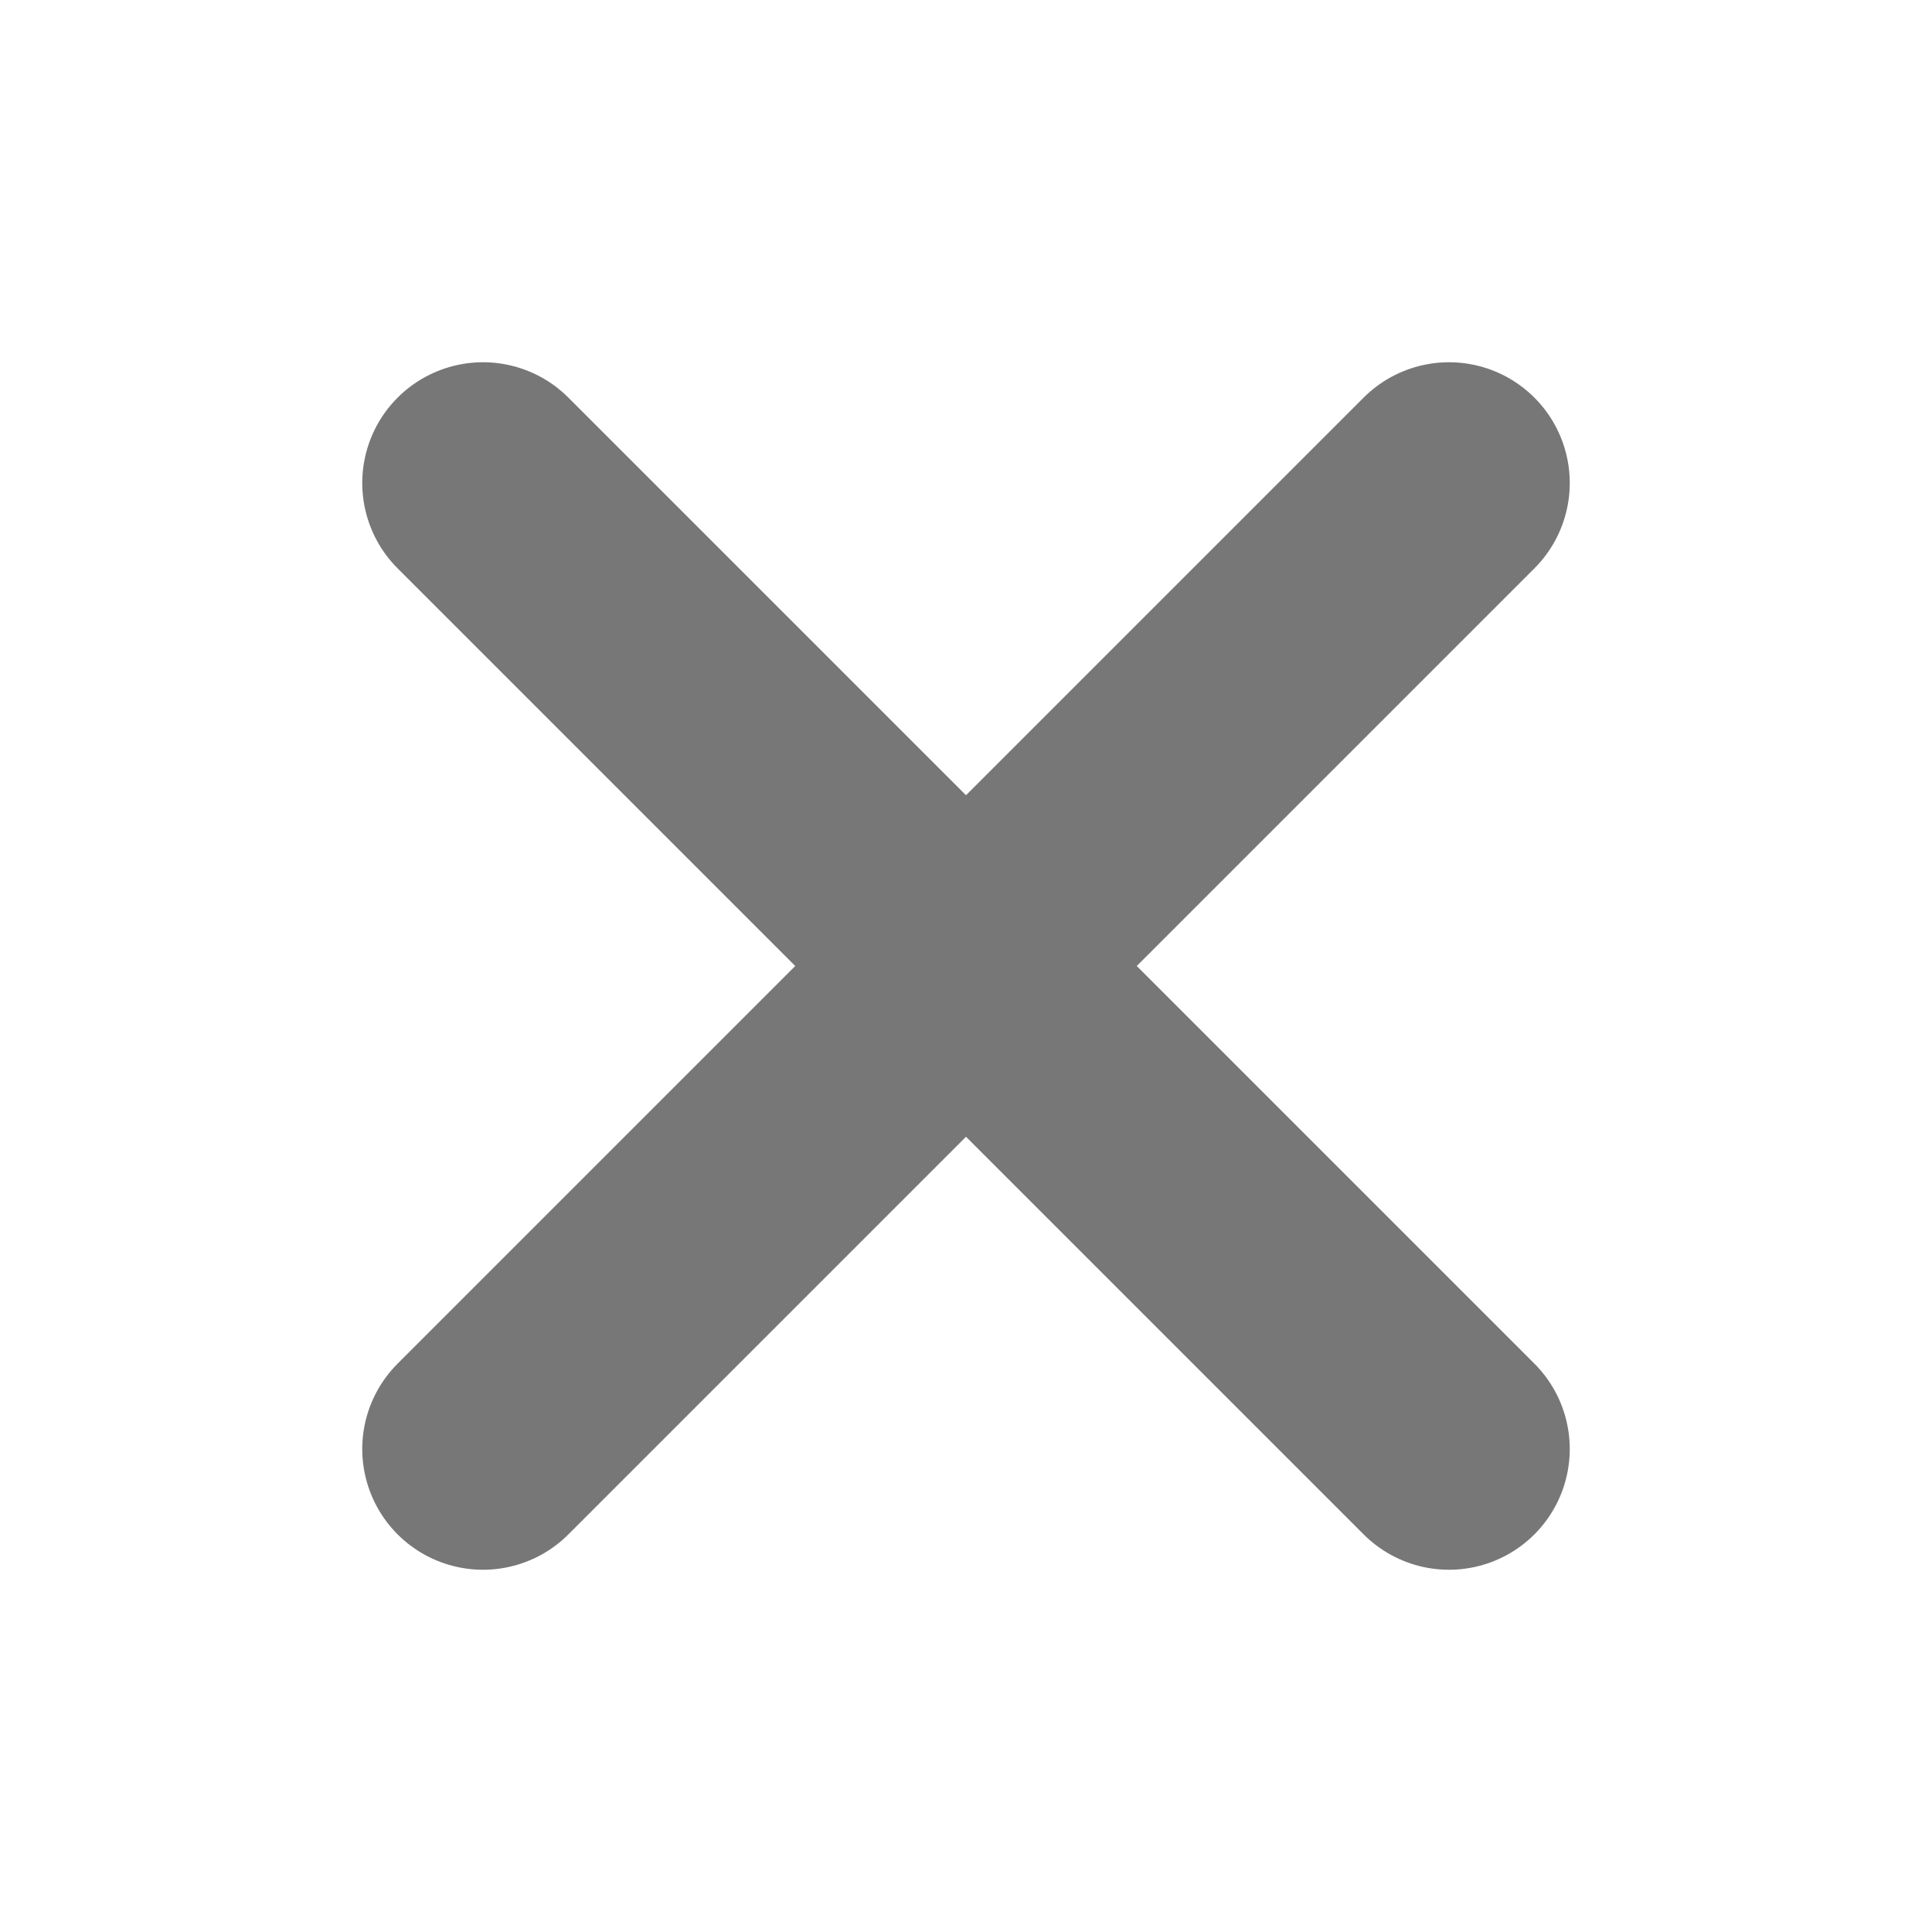 <svg width="16" height="16" viewBox="0 0 16 16" fill="none" xmlns="http://www.w3.org/2000/svg">
<g id="close" clip-path="url(#clip0_6529_137298)">
<path id="Vector" d="M12 4L4 12M4 4L12 12L4 4Z" stroke="#777777" stroke-width="2" stroke-linecap="round" stroke-linejoin="round"/>
</g>
<defs>
<clipPath id="clip0_6529_137298">
<rect width="16" height="16" fill="white"/>
</clipPath>
</defs>
</svg>
